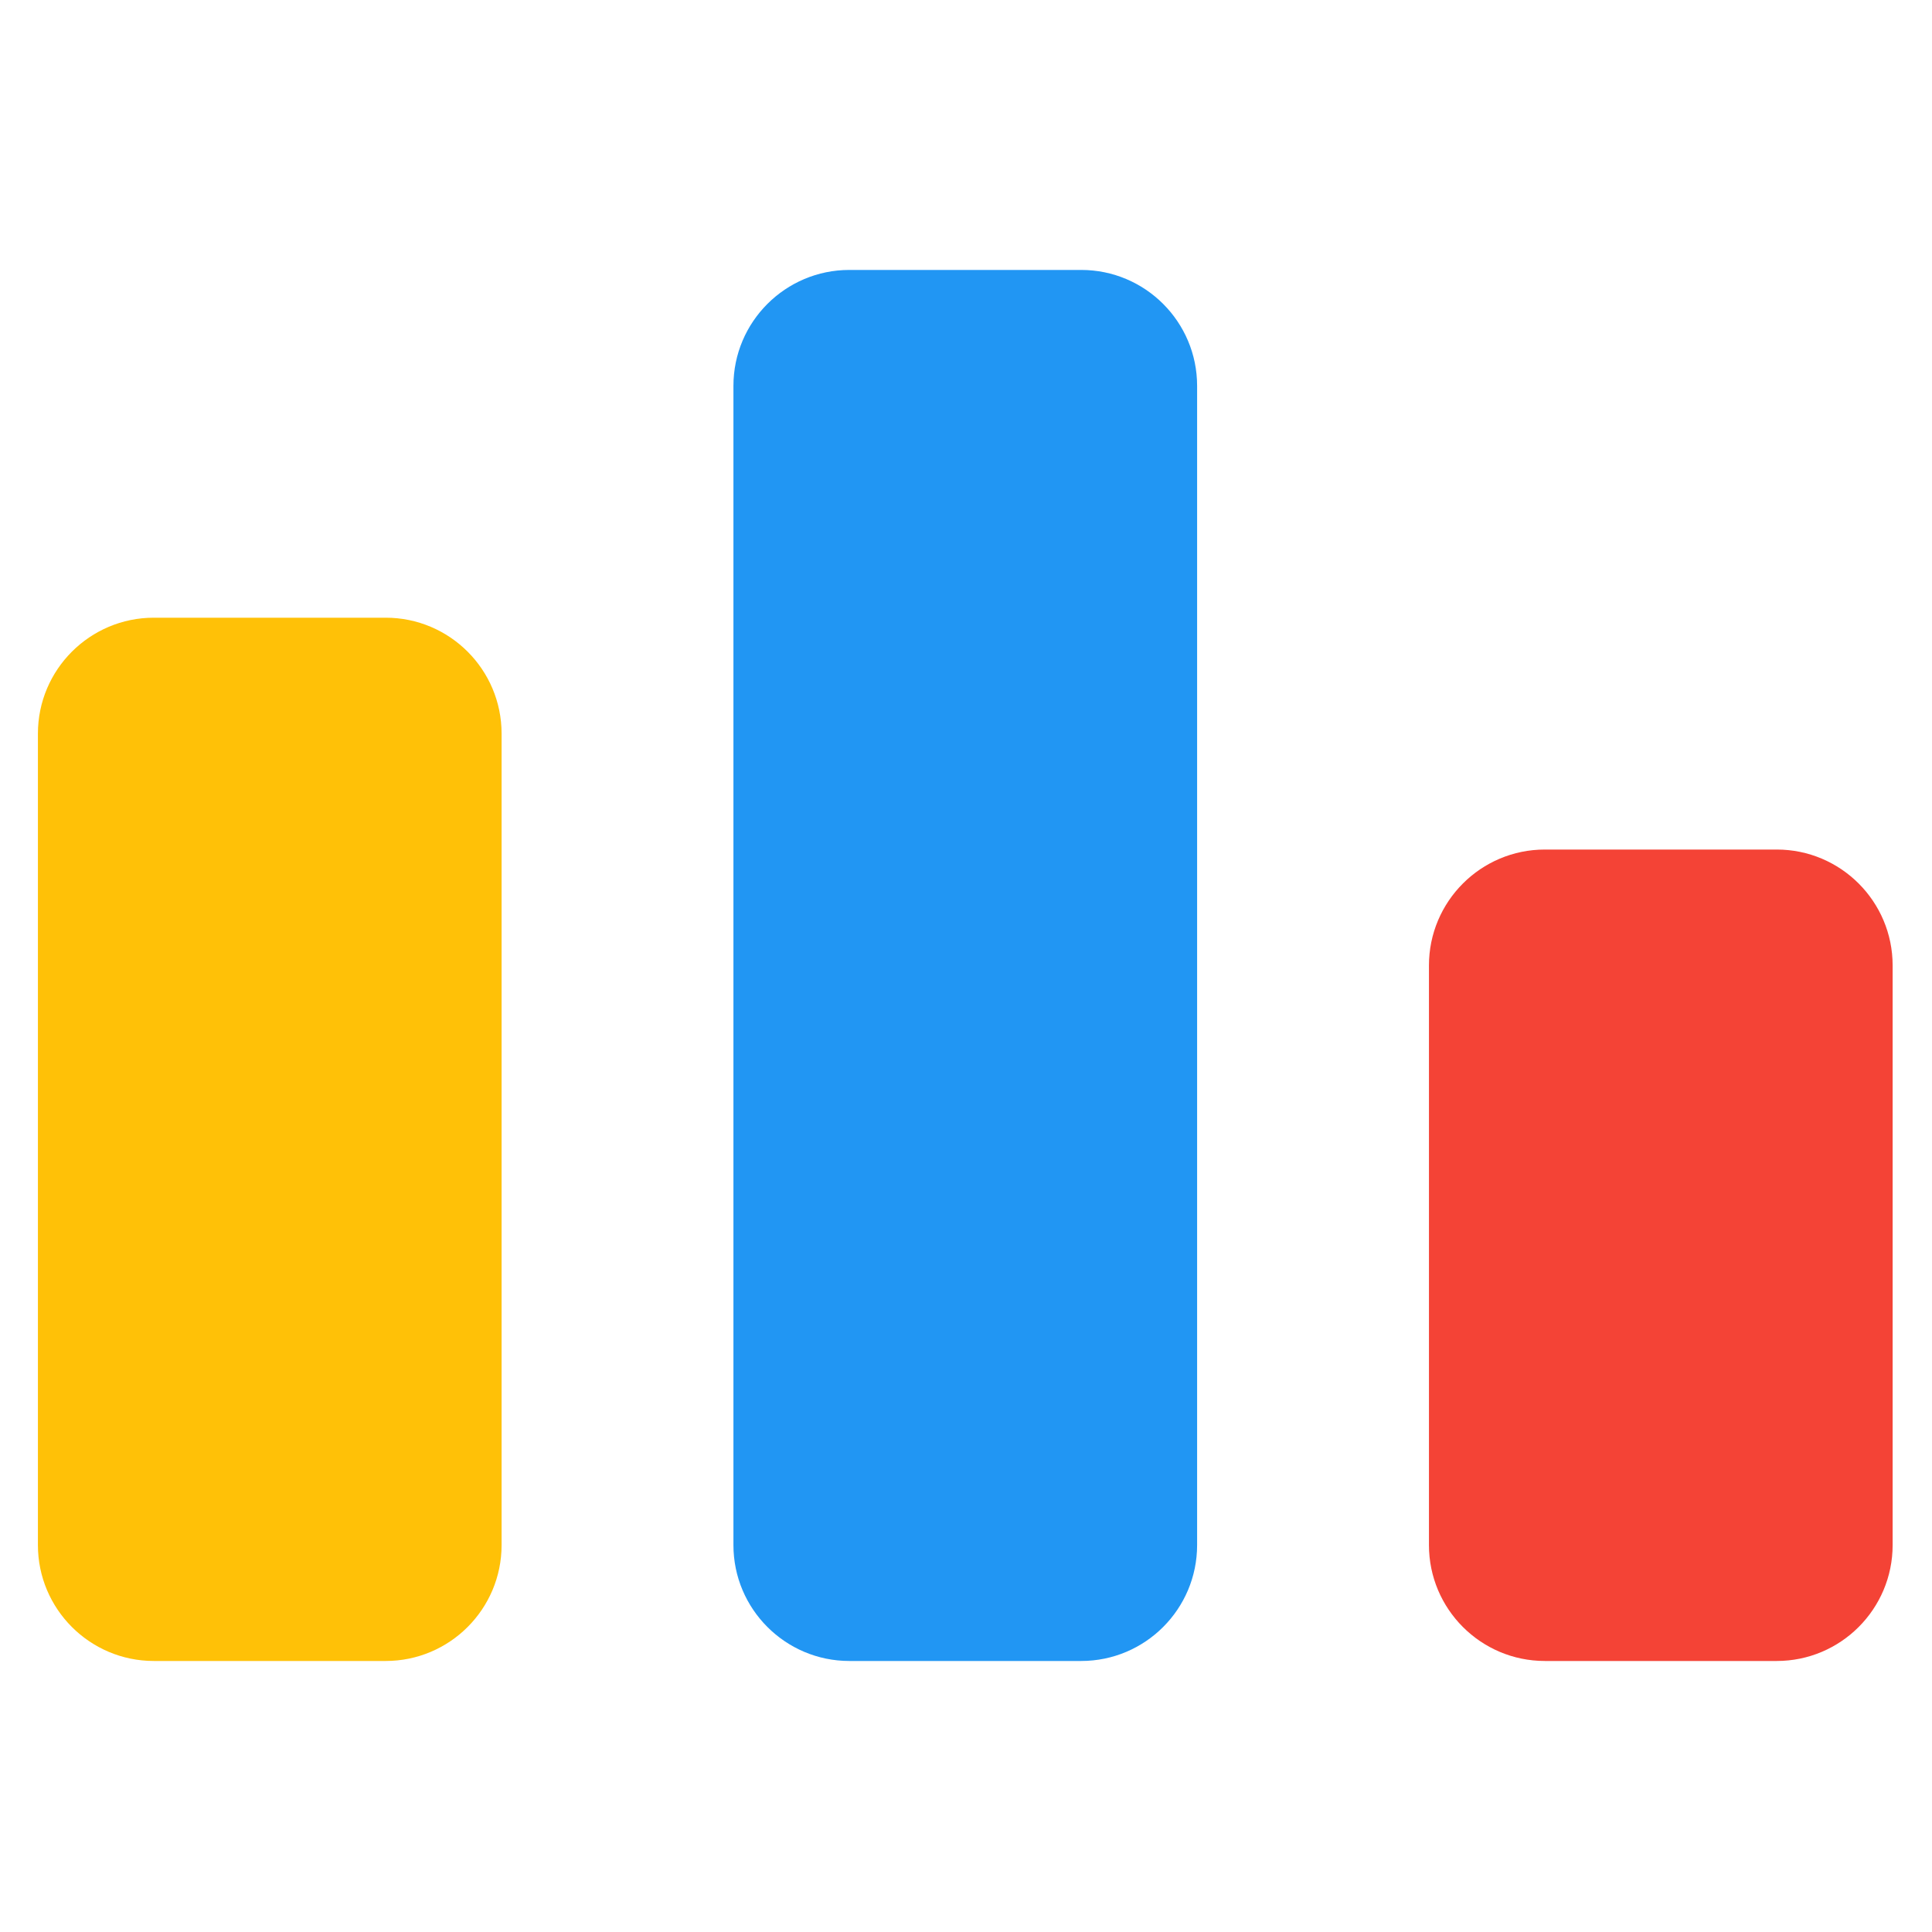 <svg xmlns="http://www.w3.org/2000/svg" xmlns:xlink="http://www.w3.org/1999/xlink" width="500" zoomAndPan="magnify" viewBox="0 0 375 375" height="500" preserveAspectRatio="xMidYMid meet" version="1.0"><defs><clipPath id="3aaa5f1473"><path d="M 277 164 L 367.359 164 L 367.359 322.395 L 277 322.395 Z M 277 164 " clip-rule="nonzero"/></clipPath><clipPath id="c9fa433d6c"><path d="M 142 52.395 L 233 52.395 L 233 322.395 L 142 322.395 Z M 142 52.395 " clip-rule="nonzero"/></clipPath><clipPath id="c2b30908fa"><path d="M 7.359 119 L 98 119 L 98 322.395 L 7.359 322.395 Z M 7.359 119 " clip-rule="nonzero"/></clipPath></defs><g clip-path="url(#3aaa5f1473)"><path fill="#f44336" d="M 367.359 299.895 L 367.359 187.395 C 367.359 174.973 357.277 164.895 344.859 164.895 L 299.859 164.895 C 287.438 164.895 277.359 174.973 277.359 187.395 L 277.359 299.895 C 277.359 312.312 287.438 322.395 299.859 322.395 L 344.859 322.395 C 357.277 322.395 367.359 312.312 367.359 299.895 Z M 367.359 299.895 " fill-opacity="1" fill-rule="nonzero"/></g><g clip-path="url(#c9fa433d6c)"><path fill="#2196f3" d="M 209.859 322.395 C 222.277 322.395 232.359 312.312 232.359 299.895 L 232.359 74.895 C 232.359 62.473 222.277 52.395 209.859 52.395 L 164.859 52.395 C 152.453 52.395 142.359 62.473 142.359 74.895 L 142.359 299.895 C 142.359 312.312 152.453 322.395 164.859 322.395 Z M 209.859 322.395 " fill-opacity="1" fill-rule="nonzero"/></g><g clip-path="url(#c2b30908fa)"><path fill="#ffc107" d="M 7.359 299.895 C 7.359 312.312 17.453 322.395 29.859 322.395 L 74.859 322.395 C 87.277 322.395 97.359 312.312 97.359 299.895 L 97.359 142.395 C 97.359 129.973 87.277 119.895 74.859 119.895 L 29.859 119.895 C 17.453 119.895 7.359 129.973 7.359 142.395 Z M 7.359 299.895 " fill-opacity="1" fill-rule="nonzero"/></g></svg>